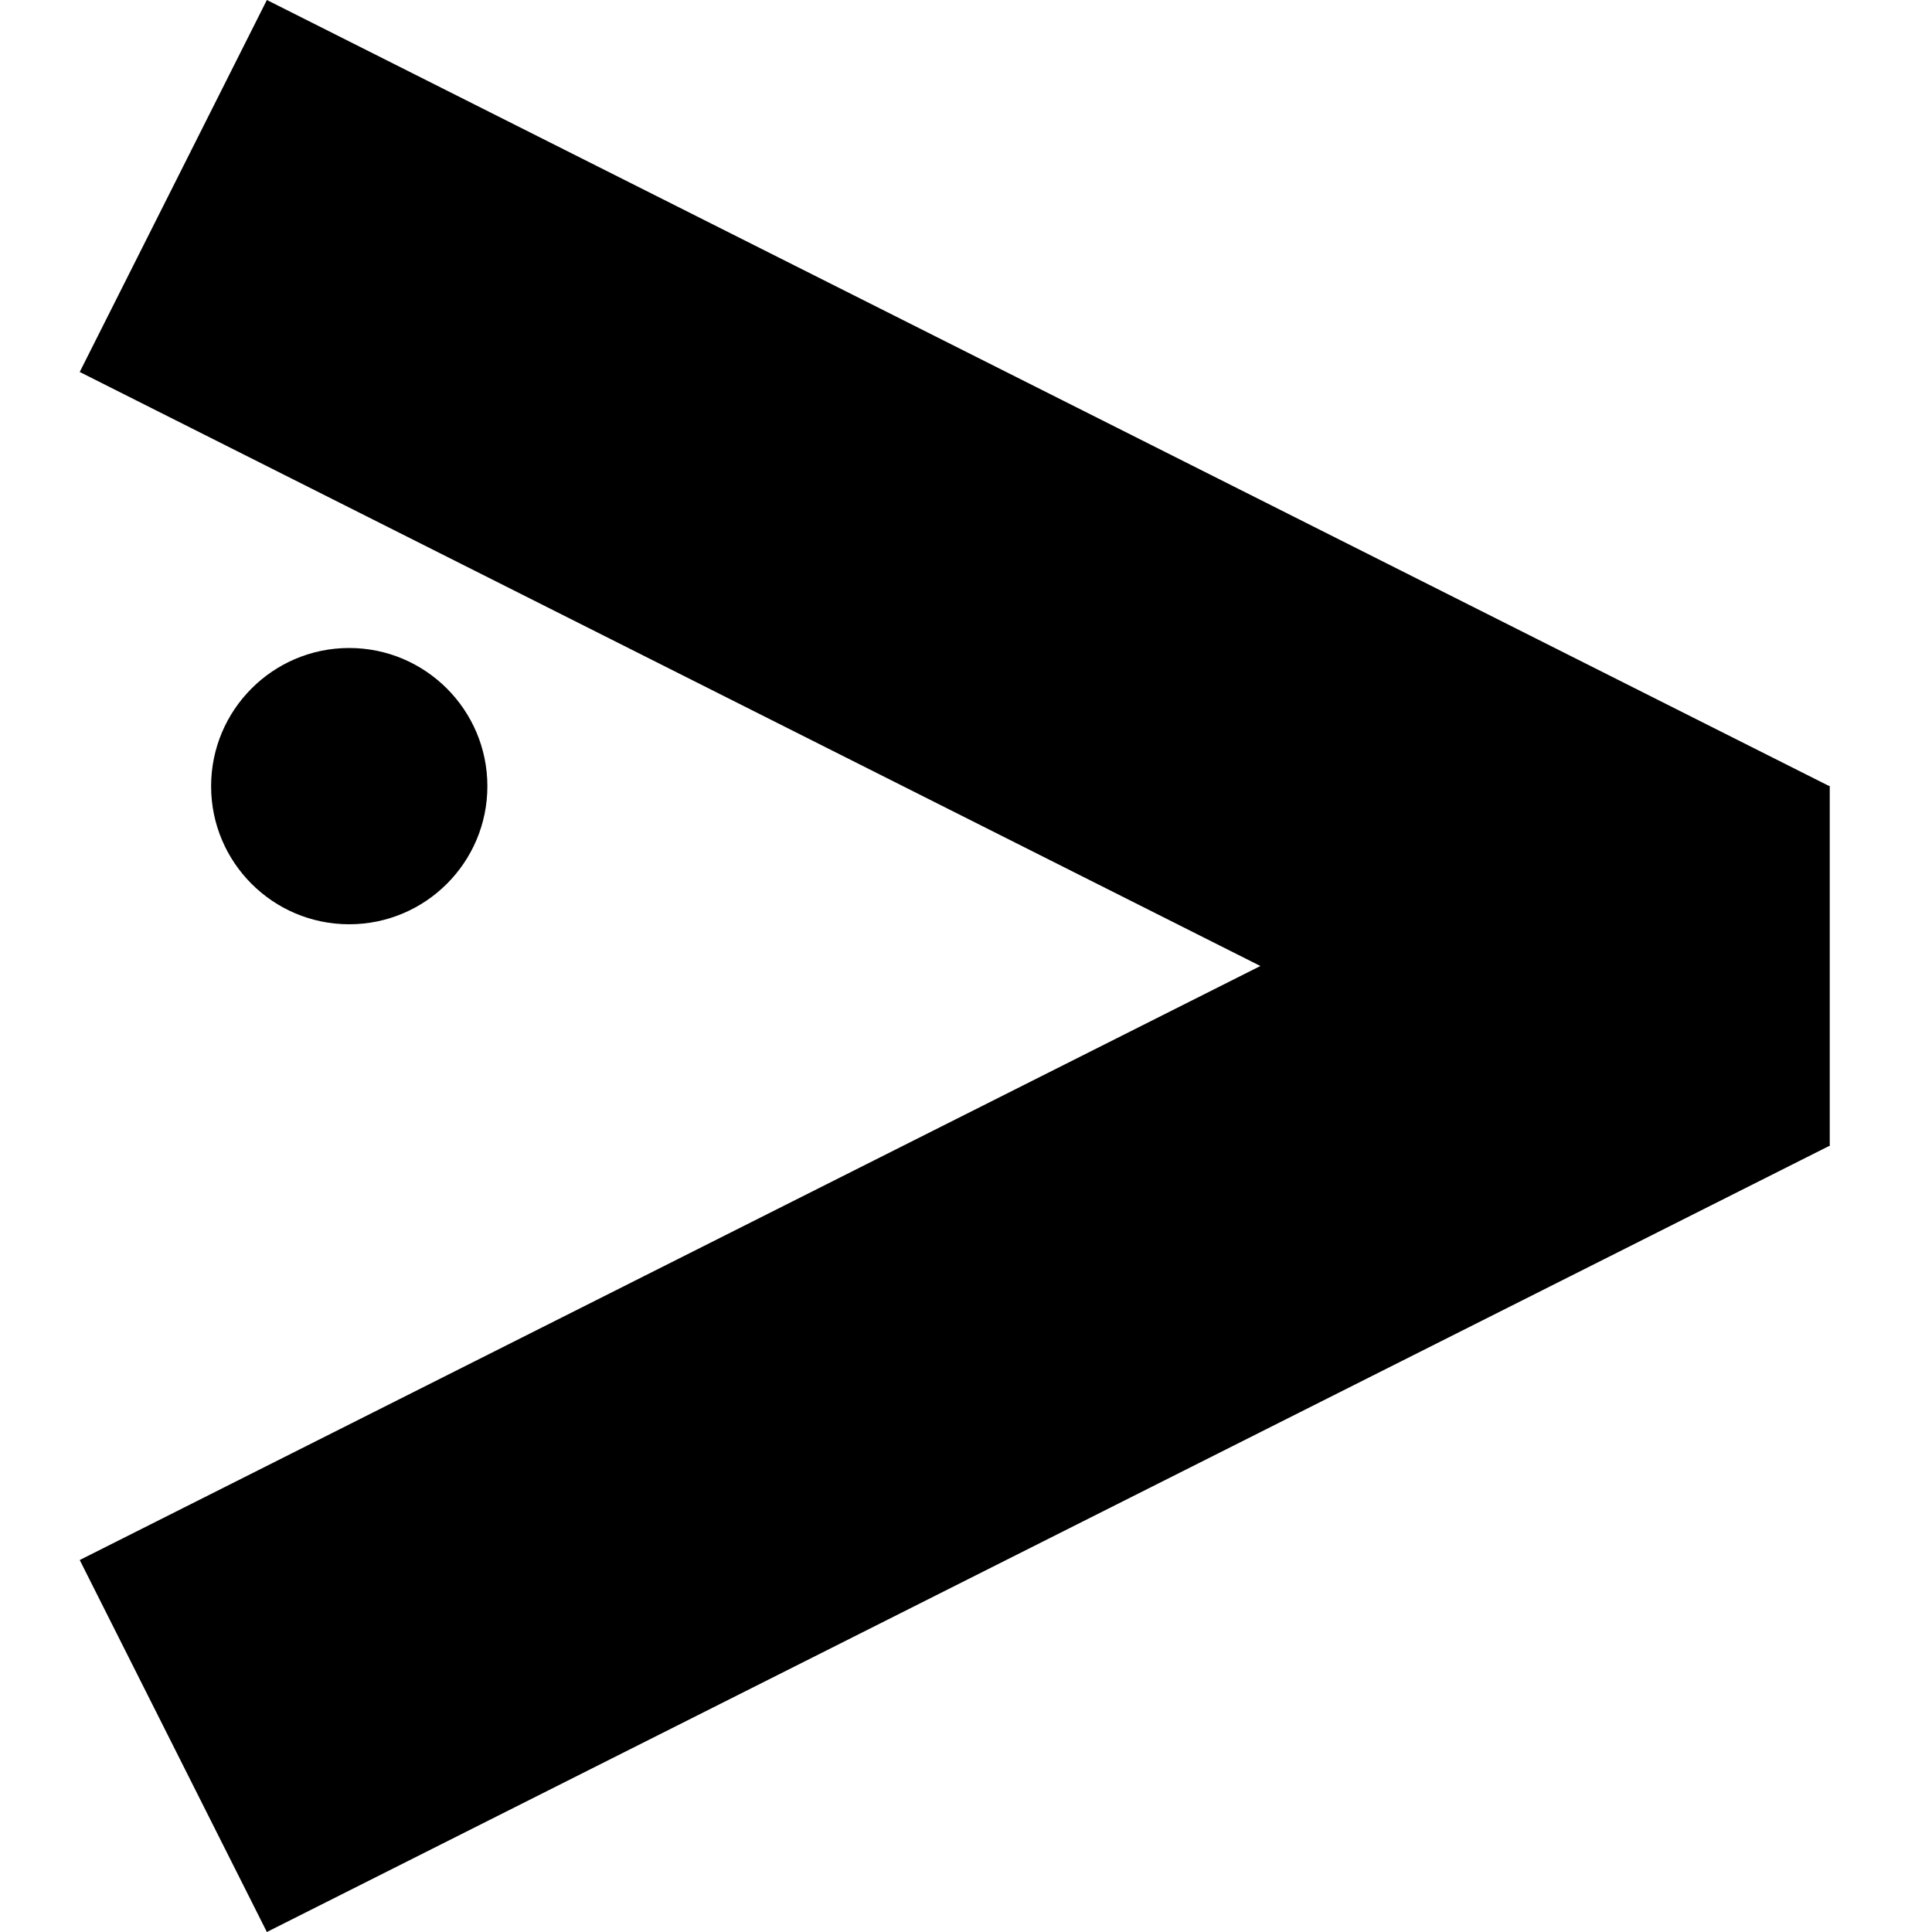 <?xml version="1.0" encoding="UTF-8" standalone="no"?>
<!DOCTYPE svg PUBLIC "-//W3C//DTD SVG 1.1//EN" "http://www.w3.org/Graphics/SVG/1.1/DTD/svg11.dtd">
<svg version="1.1" xmlns="http://www.w3.org/2000/svg" xmlns:xlink="http://www.w3.org/1999/xlink" preserveAspectRatio="xMidYMid meet" viewBox="0 0 150 150" width="150" height="150"><defs><path d="M20.72 150L6.19 121.12L127.53 60.07L142.06 88.95L20.72 150Z" id="bp0tx5FiG"></path><path d="M20.72 0L6.19 28.88L127.53 89.93L142.06 61.05L20.72 0Z" id="fDOR84rgB"></path><path d="" id="dwOPm8Ho6"></path><path d="" id="b5LdQg3RZS"></path><path d="M142.06 61.04L142.06 88.96L122.32 88.96L122.32 61.04L142.06 61.04Z" id="c7bGqTTbW"></path><path d="M27.11 71.76C21.19 71.76 16.39 66.96 16.39 61.04C16.39 55.12 21.19 50.31 27.11 50.31C33.03 50.31 37.84 55.12 37.84 61.04C37.84 66.96 33.03 71.76 27.11 71.76Z" id="a18jf6r0xh"></path></defs><g><g><g><use xlink:href="#bp0tx5FiG" opacity="1" fill="#000000" fill-opacity="1"></use></g><g><use xlink:href="#fDOR84rgB" opacity="1" fill="#000000" fill-opacity="1"></use></g><g><g><use xlink:href="#dwOPm8Ho6" opacity="1" fill-opacity="0" stroke="#000000" stroke-width="1" stroke-opacity="1"></use></g></g><g><g><use xlink:href="#b5LdQg3RZS" opacity="1" fill-opacity="0" stroke="#000000" stroke-width="1" stroke-opacity="1"></use></g></g><g><use xlink:href="#c7bGqTTbW" opacity="1" fill="#000000" fill-opacity="1"></use></g><g><use xlink:href="#a18jf6r0xh" opacity="1" fill="#000000" fill-opacity="1"></use></g></g></g></svg>
